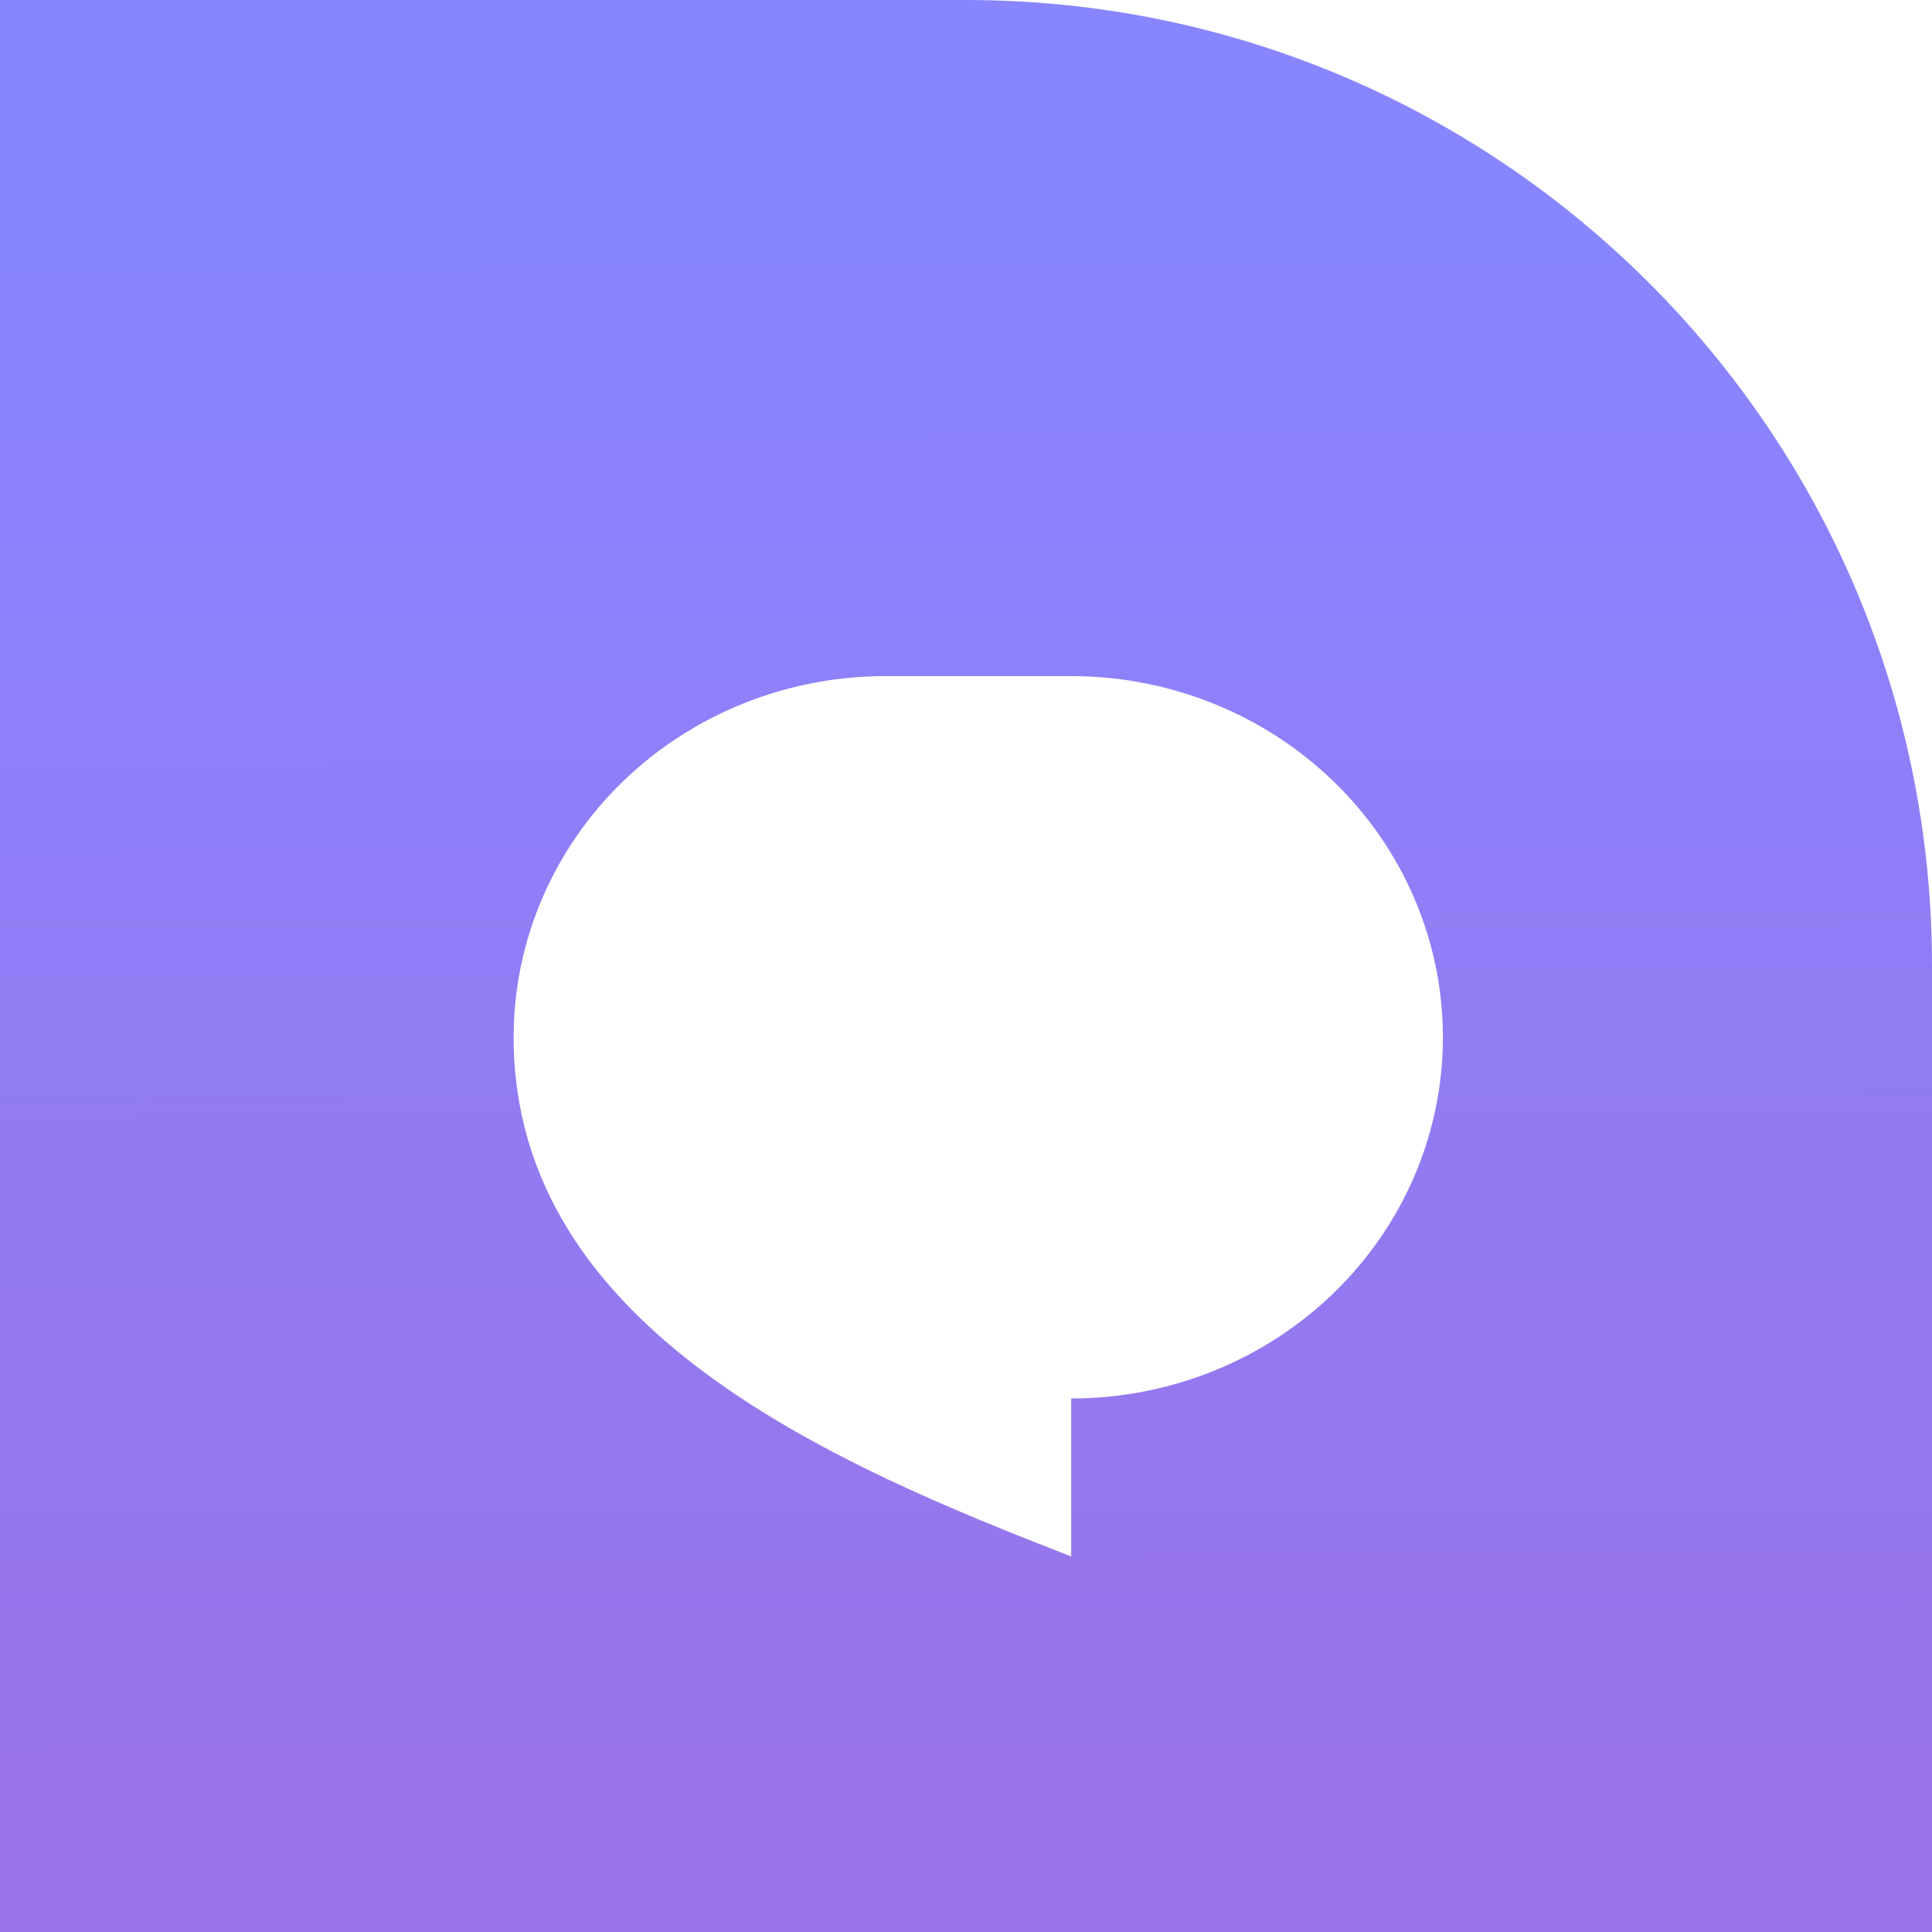 <svg xmlns="http://www.w3.org/2000/svg" width="40" height="40" fill="none" viewBox="0 0 40 40"><g clip-path="url(#clip0_3083_351)"><path fill="url(#paint0_linear_3083_351)" d="M40 20C40 8.954 31.046 0 20 0H0V40H40V20Z"/><g filter="url(#filter0_d_3083_351)"><path fill="#fff" d="M18.33 13.165H22.178C24.219 13.165 26.177 13.952 27.62 15.355C29.064 16.757 29.874 18.659 29.874 20.643C29.874 22.626 29.064 24.528 27.62 25.93C26.177 27.333 24.219 28.121 22.178 28.121V31.392C17.368 29.523 10.634 26.719 10.634 20.643C10.634 19.661 10.833 18.688 11.22 17.781C11.607 16.874 12.173 16.049 12.888 15.355C13.603 14.66 14.451 14.11 15.385 13.734C16.319 13.358 17.319 13.165 18.33 13.165V13.165Z"/></g></g><defs><filter id="filter0_d_3083_351" width="23.406" height="22.393" x="8.551" y="11.915" color-interpolation-filters="sRGB" filterUnits="userSpaceOnUse"><feFlood flood-opacity="0" result="BackgroundImageFix"/><feColorMatrix in="SourceAlpha" result="hardAlpha" type="matrix" values="0 0 0 0 0 0 0 0 0 0 0 0 0 0 0 0 0 0 127 0"/><feOffset dy=".833"/><feGaussianBlur stdDeviation="1.041"/><feComposite in2="hardAlpha" operator="out"/><feColorMatrix type="matrix" values="0 0 0 0 0 0 0 0 0 0 0 0 0 0 0 0 0 0 0.1 0"/><feBlend in2="BackgroundImageFix" mode="normal" result="effect1_dropShadow_3083_351"/><feBlend in="SourceGraphic" in2="effect1_dropShadow_3083_351" mode="normal" result="shape"/></filter><linearGradient id="paint0_linear_3083_351" x1="21.308" x2="21.122" y1="56.075" y2="4.673" gradientUnits="userSpaceOnUse"><stop stop-color="#A368DC"/><stop offset="1" stop-color="#8886FF"/></linearGradient><clipPath id="clip0_3083_351"><rect width="40" height="40" fill="#fff"/></clipPath></defs></svg>